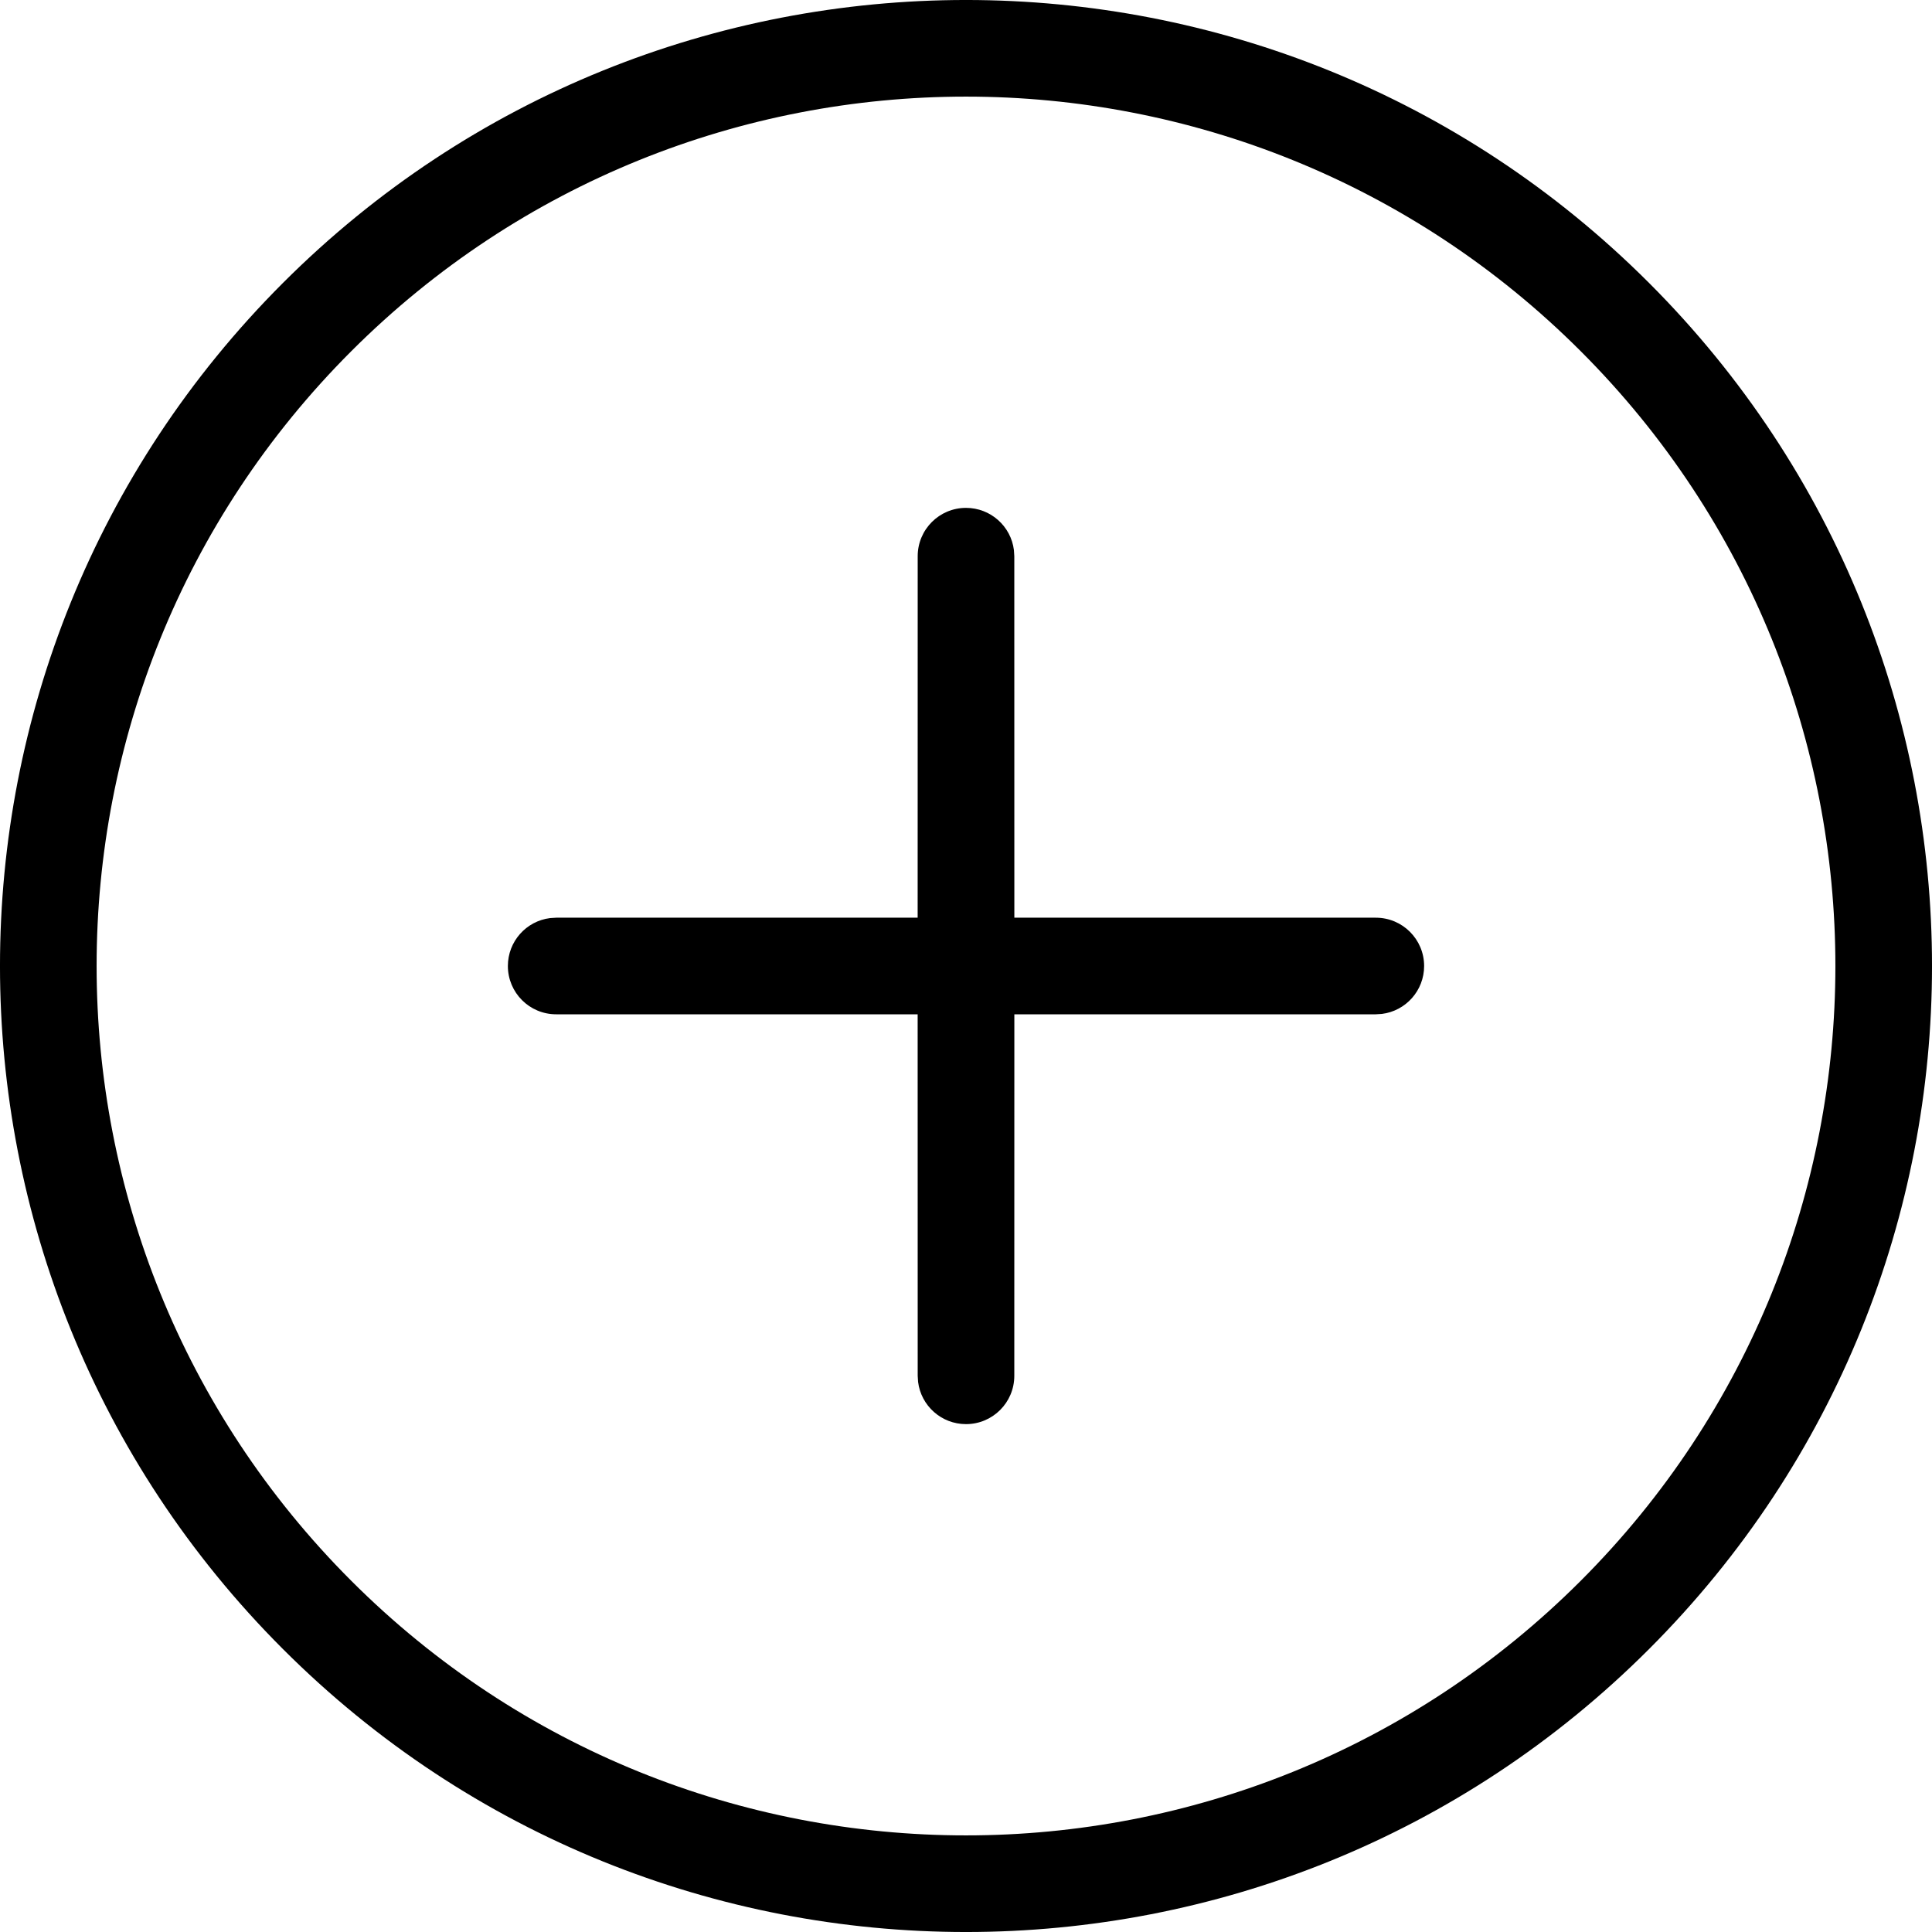 <svg xmlns="http://www.w3.org/2000/svg" width="40" height="40" viewBox="0 0 40 40">
  <path fill="currentColor" fill-rule="evenodd" d="M34.142,5.858 C41.953,13.668 41.953,26.332 34.142,34.142 C26.332,41.953 13.668,41.953 5.858,34.142 C-1.953,26.332 -1.953,13.668 5.858,5.858 C13.668,-1.953 26.332,-1.953 34.142,5.858 Z M32.728,7.272 C25.698,0.243 14.302,0.243 7.272,7.272 C0.243,14.302 0.243,25.698 7.272,32.728 C14.302,39.757 25.698,39.757 32.728,32.728 C39.757,25.698 39.757,14.302 32.728,7.272 Z M20.992,11.389 L21,11.515 L21.001,18.999 L28.485,19 C29.038,19 29.485,19.448 29.485,20 C29.485,20.51 29.104,20.931 28.611,20.992 L28.485,21 L21.001,21.001 L21,28.485 C21,29.038 20.552,29.485 20,29.485 C19.49,29.485 19.069,29.104 19.008,28.611 L19,28.485 L18.999,21.001 L11.515,21 C10.962,21 10.515,20.552 10.515,20 C10.515,19.49 10.896,19.069 11.389,19.008 L11.515,19 L18.999,18.999 L19,11.515 C19,10.962 19.448,10.515 20,10.515 C20.51,10.515 20.931,10.896 20.992,11.389 Z"/>
</svg>
